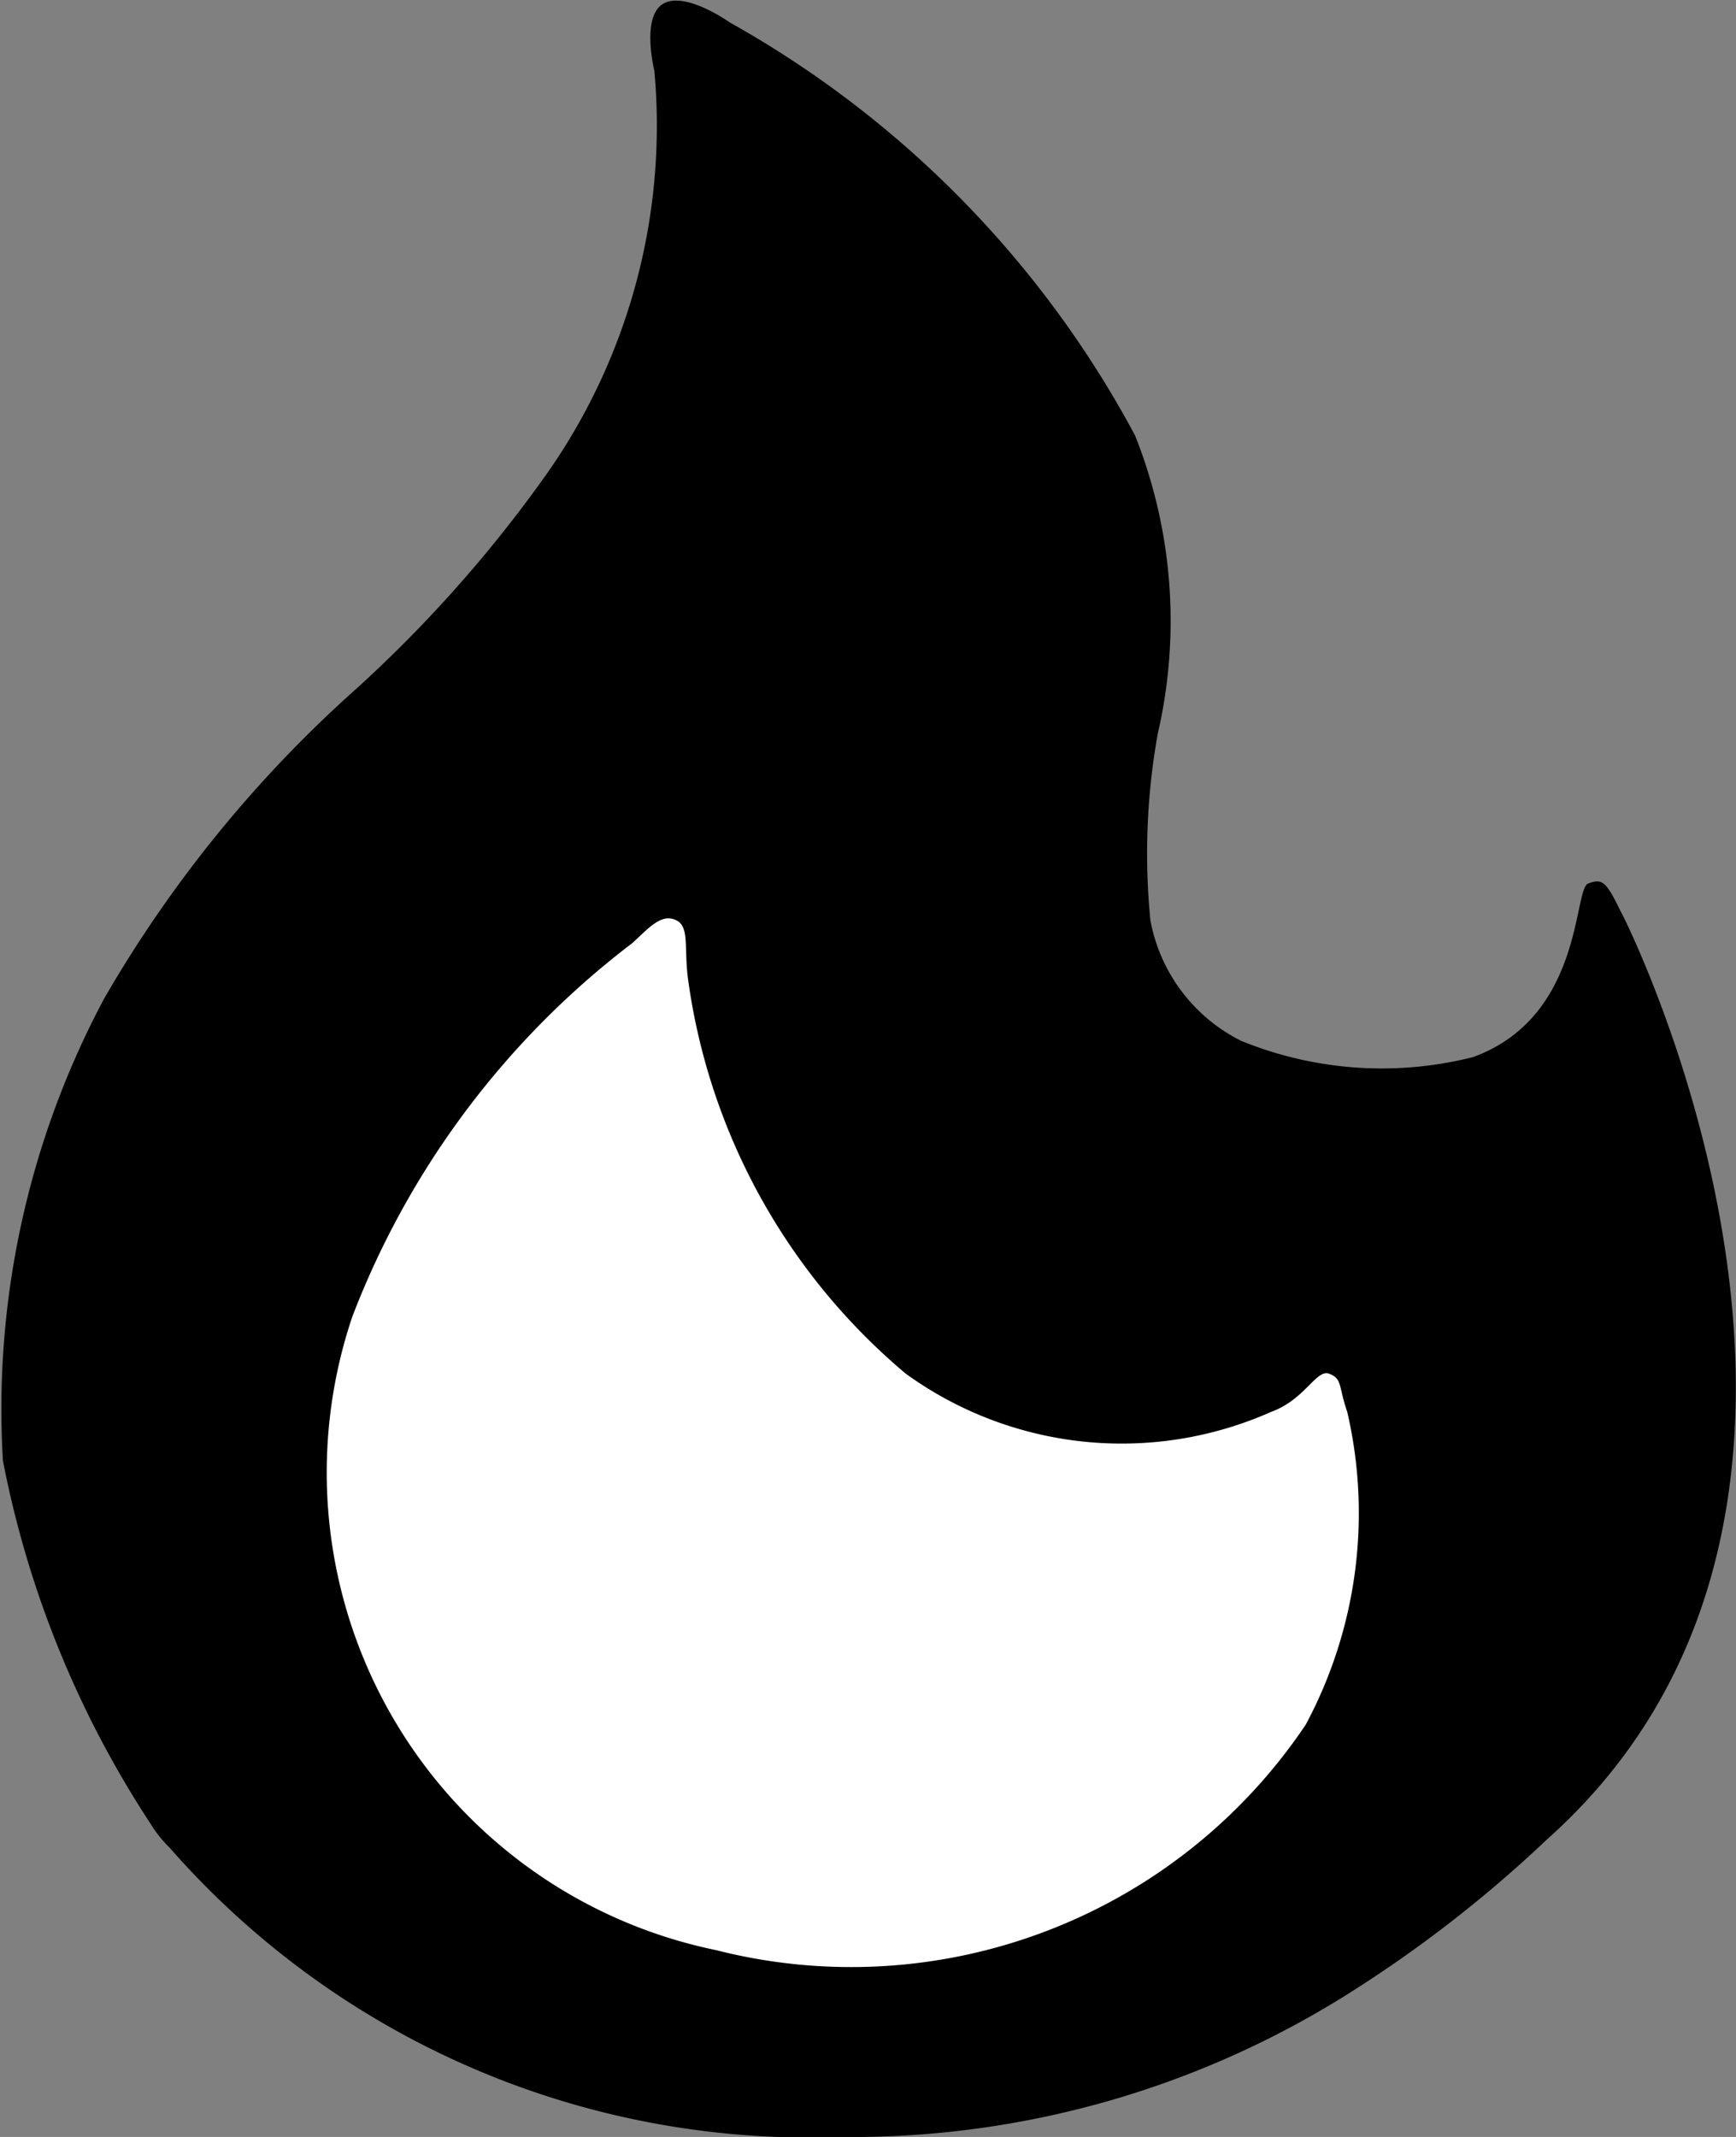 <svg xmlns="http://www.w3.org/2000/svg" width="13" height="16" viewBox="0 0 13 16">
  <rect x="0" y="0" width="13" height="16" fill="#808080" stroke="none"/>
  <g id="그룹_89854" data-name="그룹 89854" transform="translate(-1012 13266.995)">
    <path id="합치기_903" data-name="합치기 903" d="M1.27,13.834a.915.915,0,0,1-.142-.178A7.565,7.565,0,0,1,.022,10.937,6.52,6.52,0,0,1,.781,7.475,9.4,9.4,0,0,1,2.667,5.158,9.912,9.912,0,0,0,4.1,3.54,4.534,4.534,0,0,0,4.9.529s-.1-.4.065-.5.5.139.5.139A7.712,7.712,0,0,1,8.5,3.261,3.75,3.75,0,0,1,8.67,5.493a5.079,5.079,0,0,0-.055,1.4,1.267,1.267,0,0,0,.679.9,2.789,2.789,0,0,0,1.736.122c.827-.3.751-1.258.863-1.3s.137-.008.249.22c-.107-.218,2.323,4.369-.557,6.937a9.578,9.578,0,0,1-1.462,1.139A6.98,6.98,0,0,1,6.287,16,6.361,6.361,0,0,1,1.27,13.834Z" transform="translate(1012 -13266.995)"/>
    <path id="패스_131656" data-name="패스 131656" d="M1077.268-13272.4c.107.046.062.2.093.441a4.687,4.687,0,0,0,1.632,2.957,2.758,2.758,0,0,0,2.733.286c.258-.093.34-.325.438-.286s.066.088.134.286a3.355,3.355,0,0,1-.311,2.341,4.1,4.1,0,0,1-4.417,1.688,3.651,3.651,0,0,1-2.723-4.742,6.384,6.384,0,0,1,2.1-2.8C1077.068-13272.341,1077.161-13272.449,1077.268-13272.4Z" transform="translate(-60.209 12.293)" fill="#fff"/>
  </g>
</svg>
